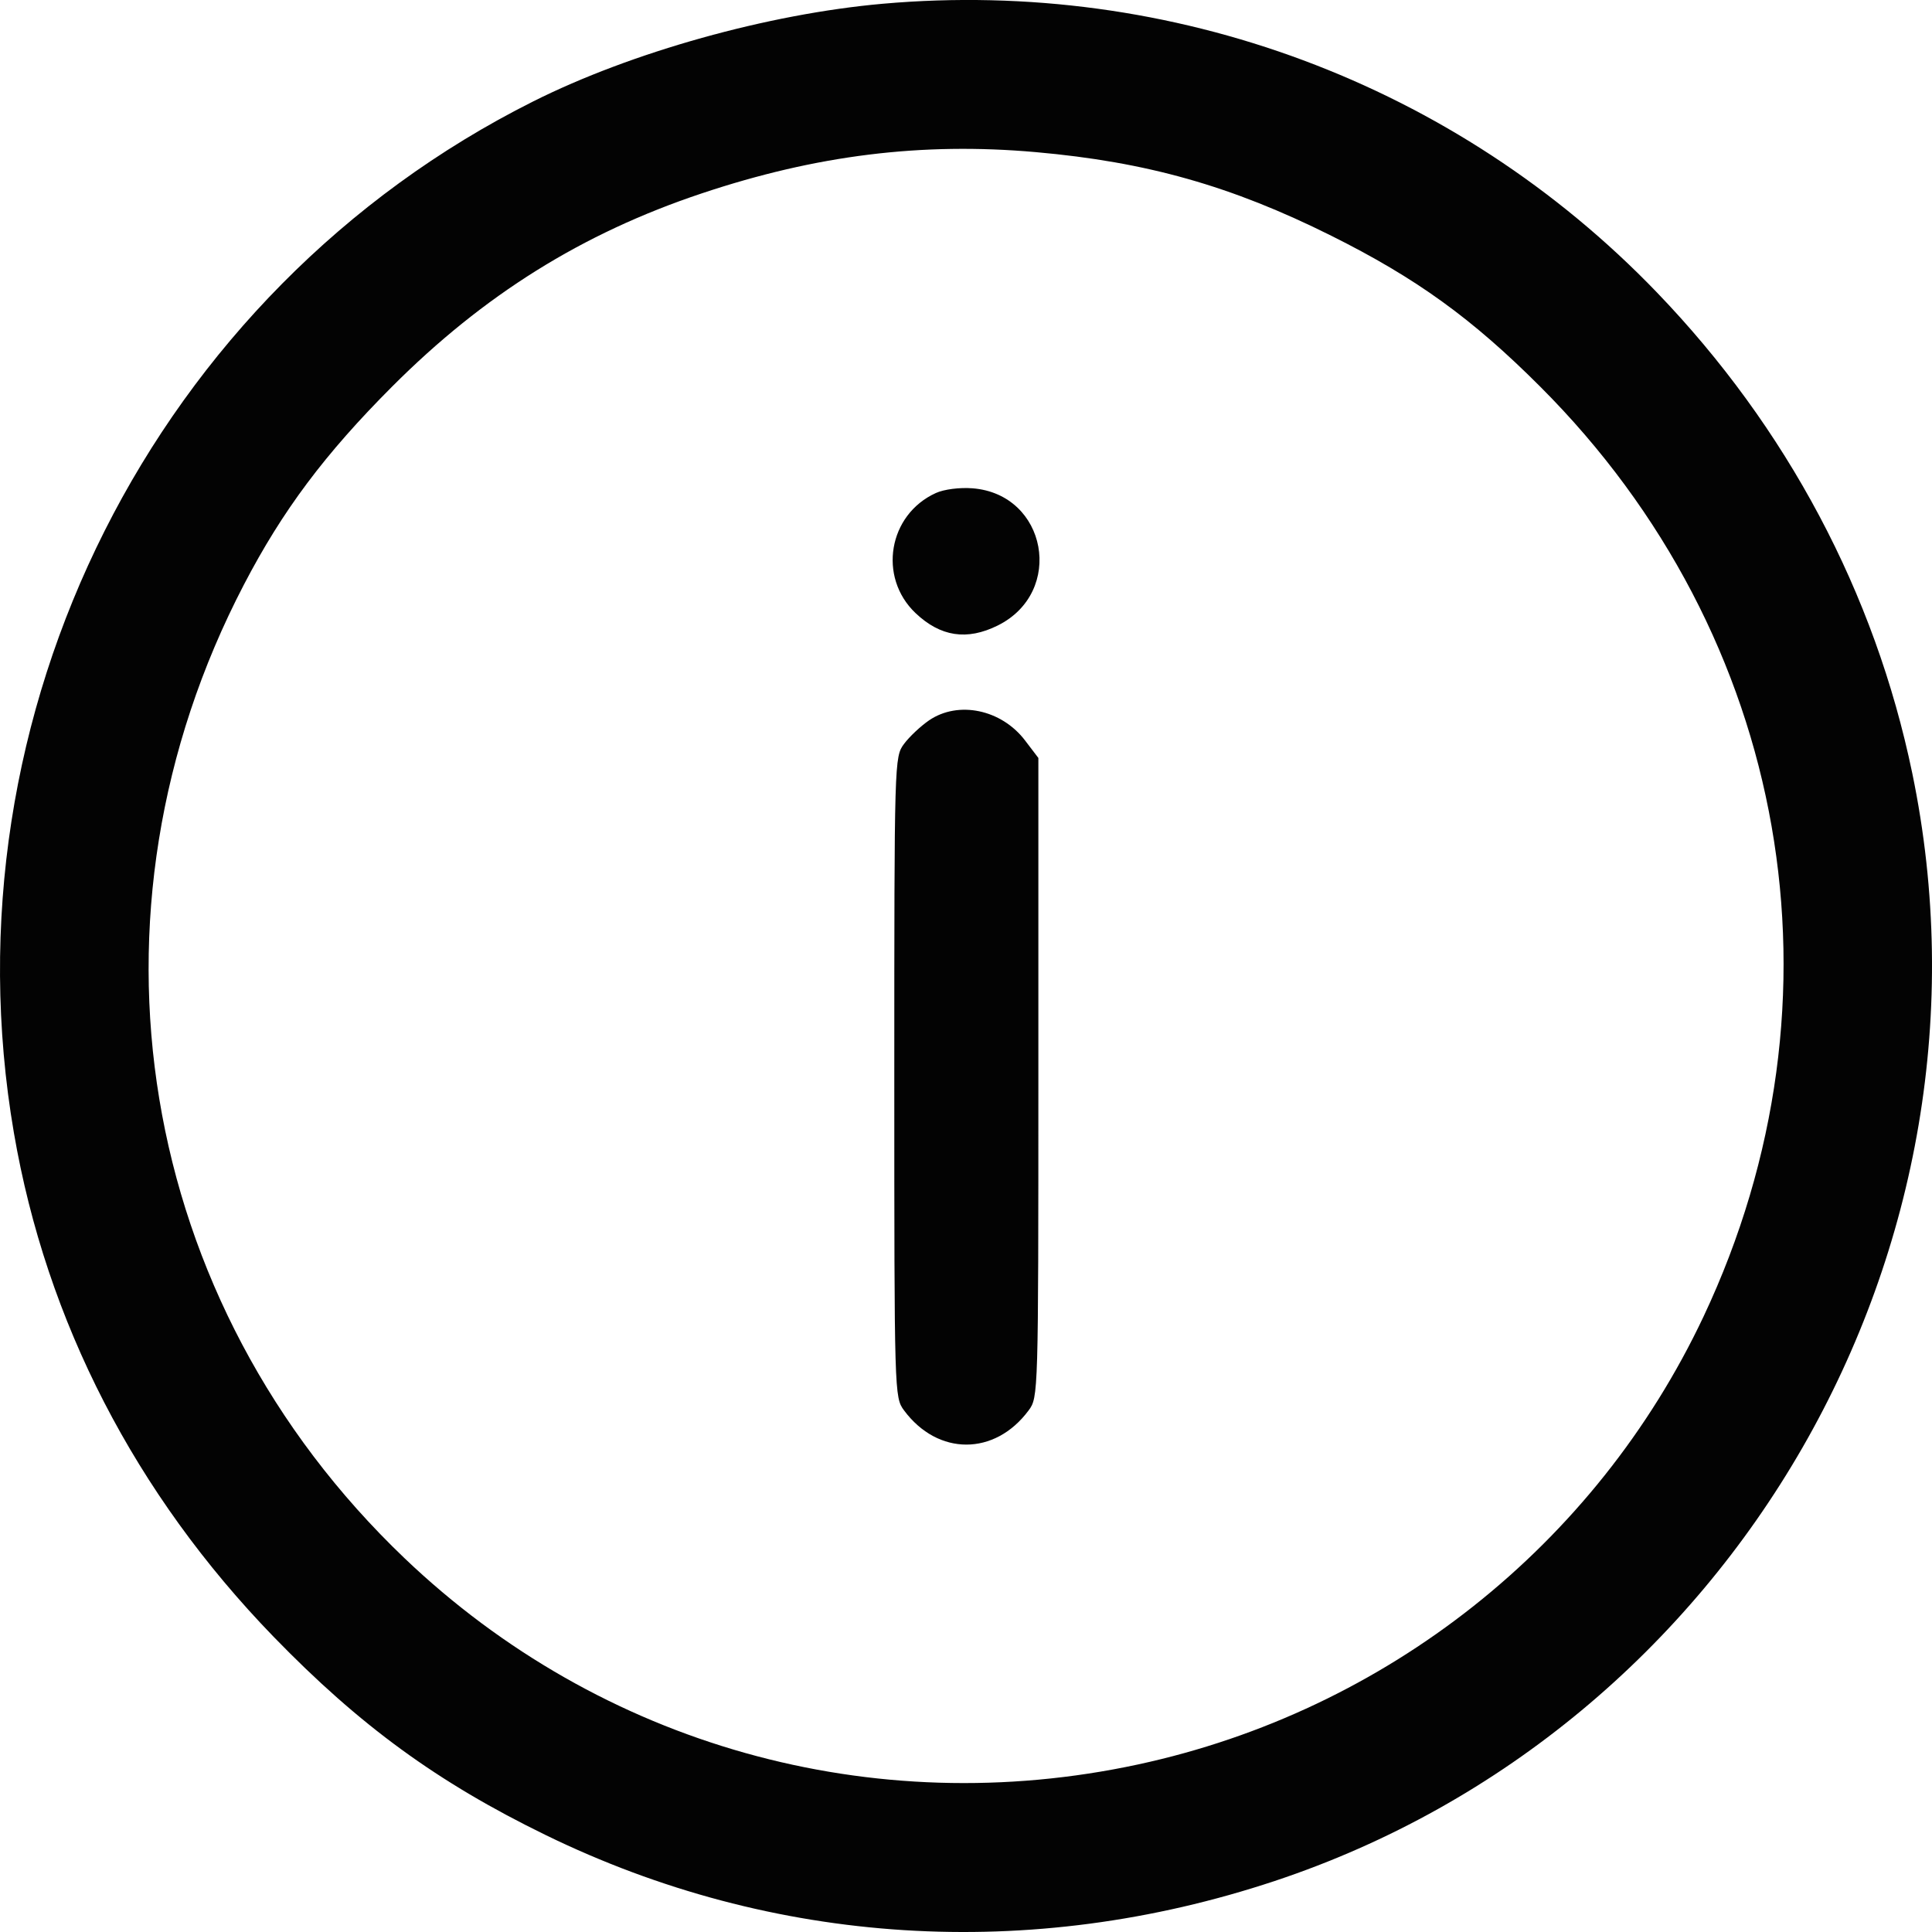 <svg width="35" height="35" viewBox="0 0 35 35" fill="none" xmlns="http://www.w3.org/2000/svg">
<path fill-rule="evenodd" clip-rule="evenodd" d="M15.991 0.068C13.918 0.252 11.442 0.943 9.658 1.838C2.798 5.277 -1.052 12.925 0.252 20.524C0.838 23.938 2.45 27.066 4.956 29.651C6.52 31.263 7.927 32.289 9.886 33.244C14.009 35.255 18.661 35.548 23.092 34.076C31.406 31.314 36.423 22.596 34.642 14.005C33.966 10.744 32.371 7.743 30.013 5.294C26.379 1.519 21.241 -0.396 15.991 0.068ZM18.765 2.756C20.776 2.934 22.308 3.368 24.116 4.27C25.657 5.039 26.667 5.768 27.905 7.007C32.42 11.522 33.574 18.099 30.861 23.851C28.907 27.991 25.117 30.994 20.62 31.964C15.805 33.002 10.882 31.619 7.33 28.23C2.47 23.591 1.309 16.558 4.42 10.589C5.119 9.247 5.885 8.224 7.104 7.003C8.765 5.34 10.547 4.227 12.708 3.505C14.785 2.81 16.699 2.573 18.765 2.756ZM16.955 8.931C16.093 9.322 15.901 10.455 16.585 11.106C17.037 11.535 17.517 11.608 18.074 11.332C19.294 10.727 18.968 8.952 17.618 8.846C17.384 8.828 17.103 8.864 16.955 8.931ZM16.832 13.049C16.679 13.154 16.474 13.346 16.377 13.477C16.203 13.713 16.201 13.761 16.201 19.513C16.201 25.265 16.203 25.314 16.377 25.55C16.99 26.377 18.023 26.377 18.635 25.55C18.81 25.314 18.811 25.265 18.811 19.521V13.731L18.569 13.413C18.141 12.852 17.362 12.689 16.832 13.049Z" fill="#030303"/>
</svg>
